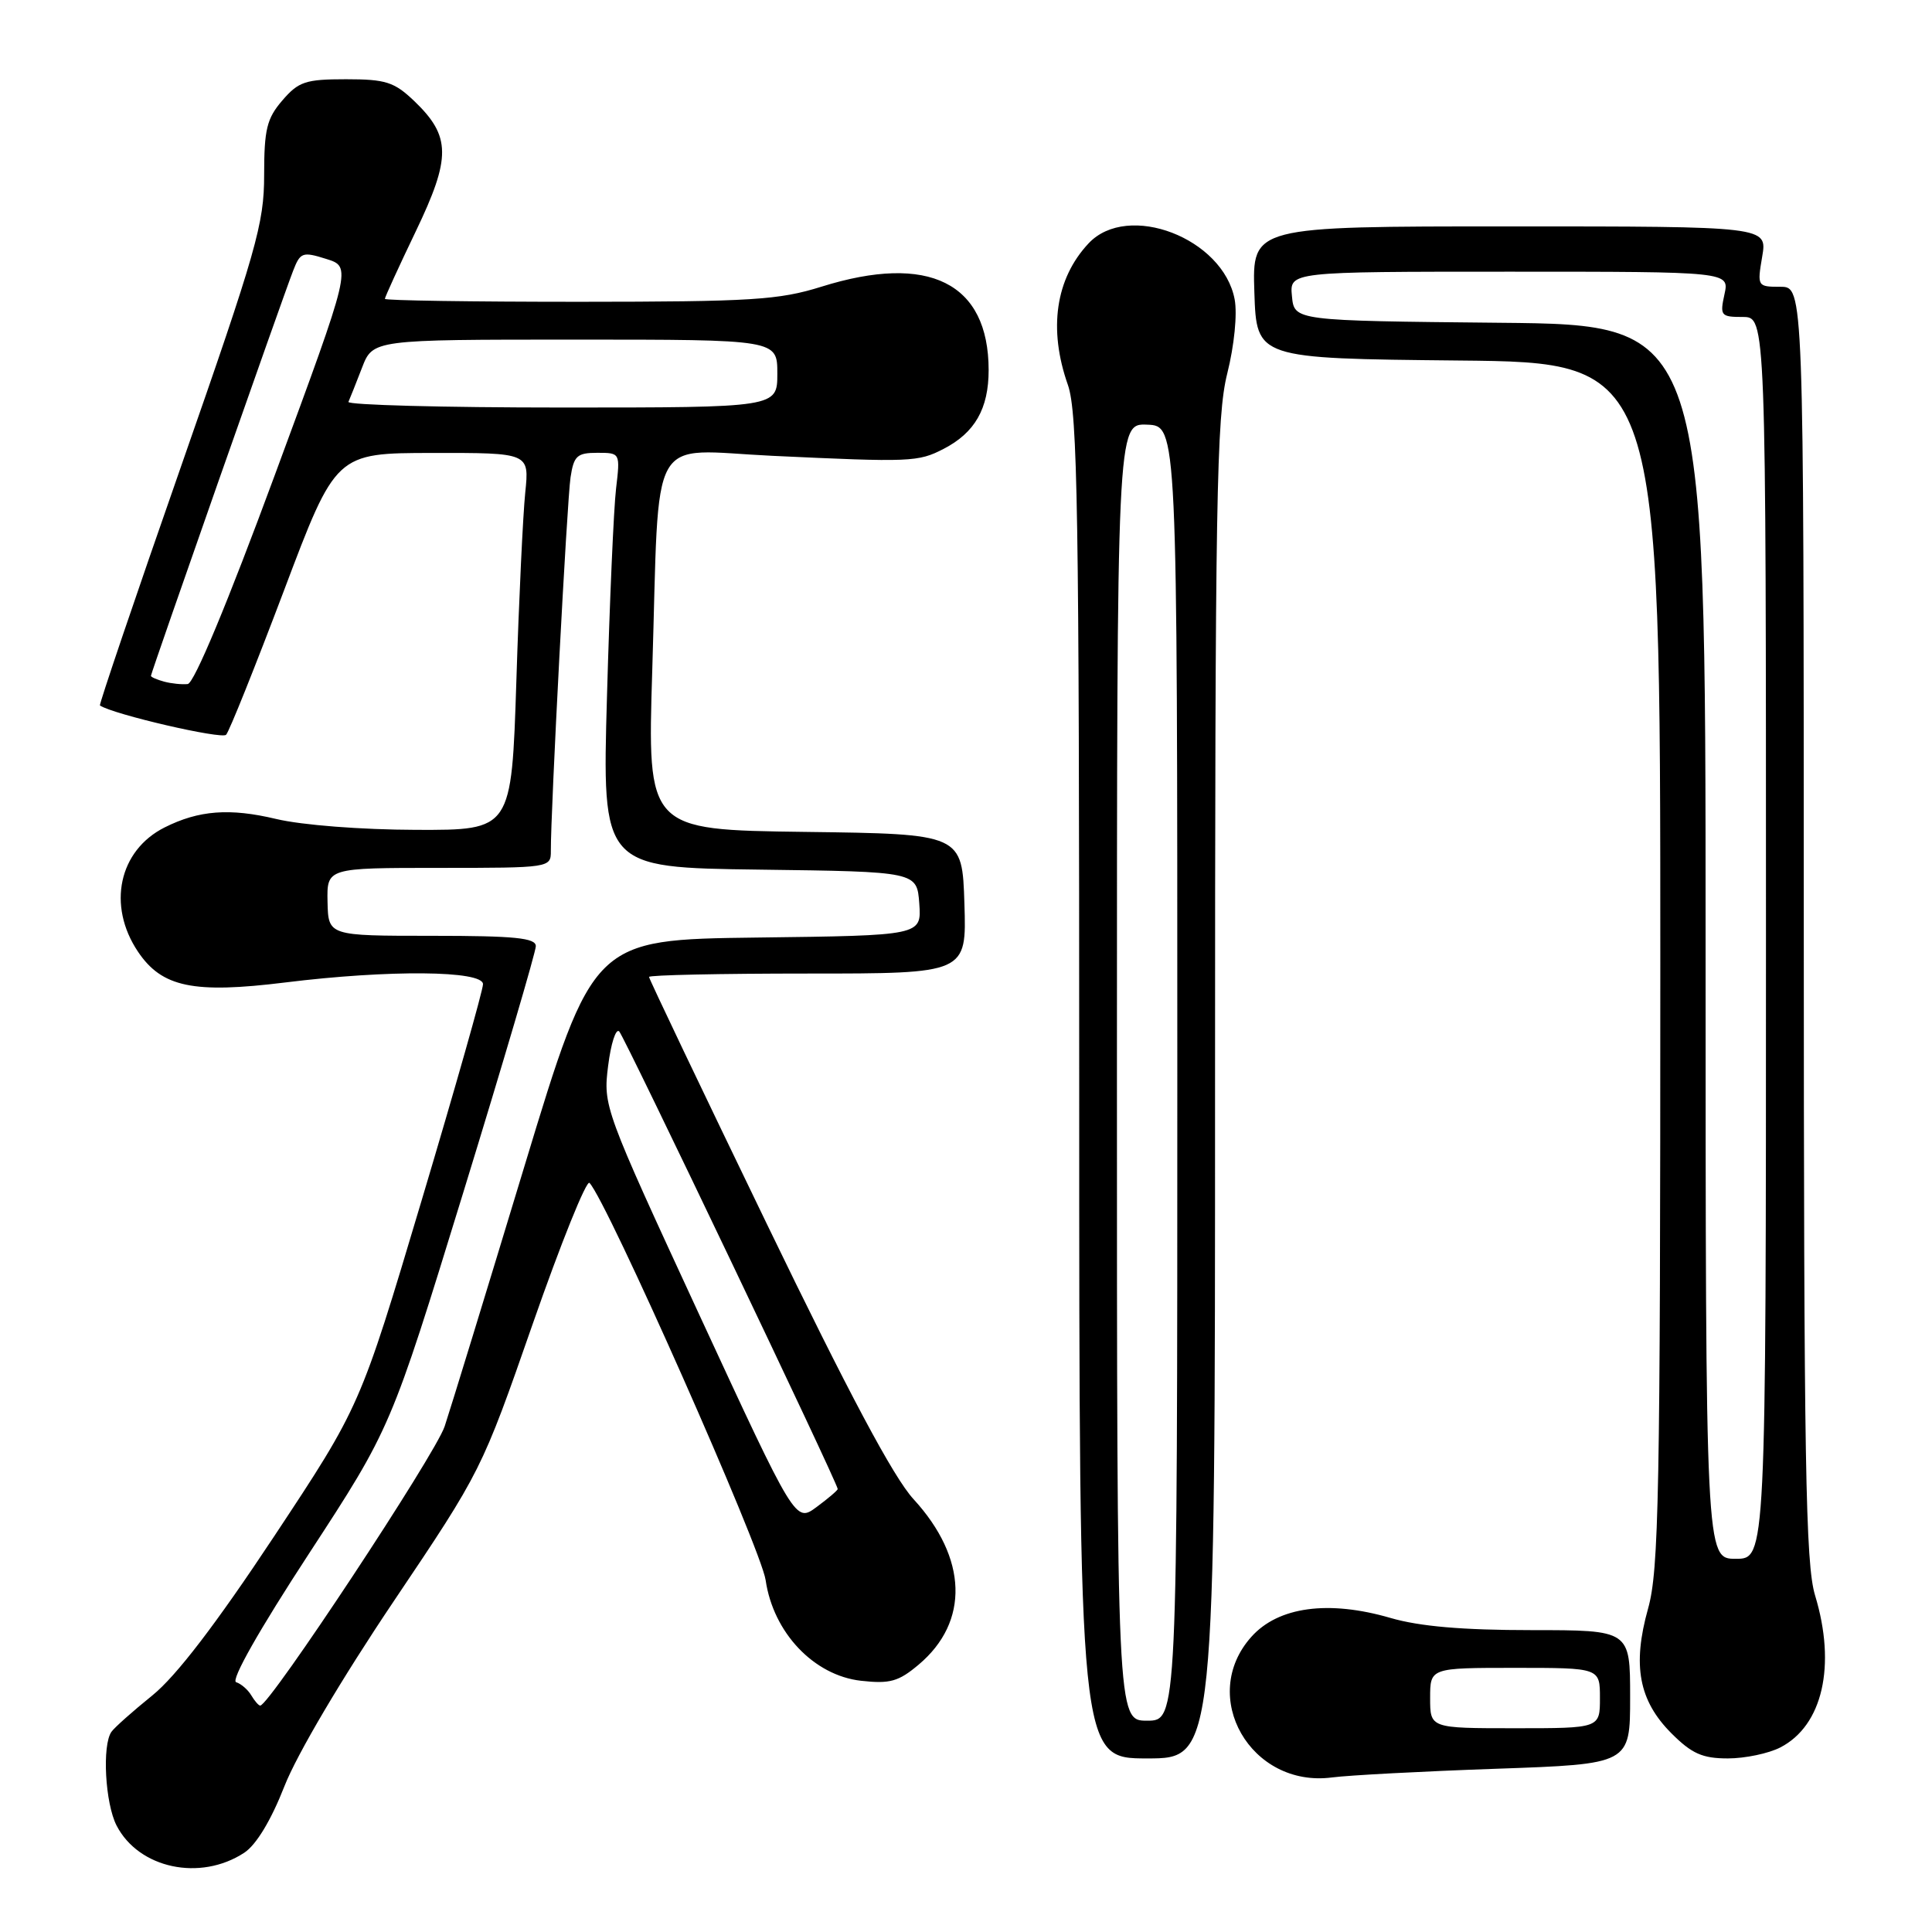 <?xml version="1.0" encoding="UTF-8" standalone="no"?>
<!DOCTYPE svg PUBLIC "-//W3C//DTD SVG 1.1//EN" "http://www.w3.org/Graphics/SVG/1.1/DTD/svg11.dtd" >
<svg xmlns="http://www.w3.org/2000/svg" xmlns:xlink="http://www.w3.org/1999/xlink" version="1.1" viewBox="0 0 256 256">
 <g >
 <path fill="currentColor"
d=" M 32.36 245.50 C 33.95 244.46 35.92 241.20 37.69 236.68 C 39.34 232.46 45.30 222.39 52.16 212.19 C 63.77 194.93 63.84 194.79 70.59 175.42 C 74.32 164.72 77.71 156.32 78.11 156.74 C 80.42 159.12 100.84 205.18 101.45 209.37 C 102.46 216.33 107.83 222.00 114.08 222.71 C 117.92 223.14 119.06 222.82 121.73 220.57 C 128.47 214.90 128.21 206.45 121.05 198.65 C 118.40 195.77 112.46 184.62 101.62 162.20 C 93.03 144.44 86.00 129.70 86.00 129.45 C 86.00 129.20 95.47 129.00 107.04 129.00 C 128.08 129.00 128.08 129.00 127.79 119.75 C 127.50 110.50 127.50 110.50 106.63 110.23 C 85.77 109.96 85.77 109.96 86.43 88.73 C 87.42 56.52 85.68 59.61 102.36 60.40 C 120.69 61.26 121.66 61.22 125.03 59.48 C 129.18 57.34 131.00 54.15 131.00 49.03 C 130.99 37.47 123.07 33.53 108.84 37.99 C 103.21 39.75 99.63 39.98 76.75 39.99 C 62.59 39.99 51.00 39.82 51.00 39.60 C 51.00 39.37 52.84 35.35 55.09 30.66 C 59.79 20.87 59.76 18.06 54.89 13.39 C 52.24 10.86 51.12 10.50 45.85 10.50 C 40.49 10.50 39.56 10.81 37.41 13.31 C 35.35 15.70 35.00 17.15 35.00 23.20 C 35.00 29.65 34.00 33.14 23.99 61.80 C 17.93 79.13 13.10 93.39 13.24 93.48 C 15.03 94.67 29.39 97.99 29.96 97.36 C 30.39 96.89 33.83 88.29 37.62 78.27 C 44.50 60.03 44.50 60.03 57.32 60.02 C 70.14 60.00 70.14 60.00 69.60 65.25 C 69.30 68.14 68.76 79.39 68.42 90.25 C 67.78 110.00 67.78 110.00 55.14 109.96 C 47.85 109.94 40.00 109.33 36.60 108.52 C 30.44 107.05 26.35 107.36 21.81 109.64 C 15.74 112.69 14.18 119.99 18.28 126.10 C 21.45 130.82 25.62 131.69 37.81 130.18 C 51.56 128.48 64.00 128.59 64.00 130.41 C 64.00 131.19 60.34 144.10 55.86 159.09 C 47.72 186.36 47.72 186.36 36.30 203.61 C 28.59 215.25 23.35 222.09 20.19 224.65 C 17.61 226.73 15.17 228.90 14.77 229.47 C 13.51 231.24 13.93 238.96 15.45 241.90 C 18.39 247.59 26.53 249.32 32.36 245.50 Z  M 198.25 234.37 C 216.00 233.75 216.00 233.75 216.00 224.88 C 216.00 216.00 216.00 216.00 202.90 216.00 C 193.81 216.00 188.11 215.51 184.26 214.39 C 176.03 211.99 169.37 212.90 165.81 216.89 C 158.75 224.78 165.73 236.93 176.50 235.52 C 178.70 235.23 188.49 234.71 198.25 234.37 Z  M 161.00 144.46 C 161.00 66.25 161.19 55.16 162.62 49.48 C 163.55 45.77 163.96 41.62 163.60 39.68 C 162.08 31.56 149.44 26.70 144.24 32.25 C 139.86 36.92 138.89 43.60 141.50 51.00 C 142.79 54.66 143.00 67.68 143.00 144.13 C 143.00 233.00 143.00 233.00 152.00 233.00 C 161.00 233.00 161.00 233.00 161.00 144.46 Z  M 235.91 231.54 C 241.51 228.65 243.33 220.70 240.51 211.41 C 239.24 207.23 239.02 193.98 239.01 122.25 C 239.00 38.00 239.00 38.00 235.91 38.00 C 232.86 38.00 232.83 37.95 233.50 34.00 C 234.18 30.00 234.18 30.00 200.05 30.00 C 165.92 30.00 165.92 30.00 166.21 38.75 C 166.50 47.50 166.50 47.50 193.25 47.77 C 220.00 48.03 220.00 48.03 220.00 127.70 C 220.00 198.09 219.81 208.04 218.38 213.14 C 216.27 220.66 217.15 225.35 221.48 229.68 C 224.17 232.37 225.58 233.00 228.95 233.00 C 231.23 233.00 234.37 232.34 235.91 231.54 Z  M 33.30 224.65 C 32.86 223.90 31.95 223.11 31.29 222.90 C 30.55 222.66 34.34 215.97 40.93 205.88 C 51.78 189.25 51.78 189.25 61.39 158.00 C 66.68 140.80 71.00 126.12 71.00 125.37 C 71.00 124.28 68.22 124.00 57.25 124.00 C 43.50 124.00 43.50 124.00 43.40 119.50 C 43.31 115.00 43.31 115.00 58.15 115.00 C 72.89 115.00 73.00 114.98 72.99 112.75 C 72.96 107.61 75.14 66.24 75.60 63.25 C 76.03 60.40 76.47 60.00 79.14 60.00 C 82.19 60.00 82.19 60.00 81.63 64.75 C 81.32 67.36 80.78 79.73 80.43 92.23 C 79.78 114.96 79.78 114.96 100.64 115.23 C 121.50 115.50 121.50 115.50 121.81 119.73 C 122.11 123.96 122.11 123.96 100.35 124.23 C 78.60 124.50 78.60 124.50 69.50 154.50 C 64.50 171.00 59.74 186.53 58.92 189.00 C 57.69 192.72 35.71 226.00 34.48 226.00 C 34.27 226.00 33.74 225.39 33.30 224.65 Z  M 92.65 174.19 C 80.04 146.92 79.91 146.56 80.58 141.23 C 80.95 138.27 81.61 136.22 82.05 136.67 C 82.77 137.42 111.00 196.53 111.00 197.30 C 111.00 197.48 109.74 198.55 108.20 199.69 C 105.40 201.76 105.40 201.76 92.65 174.19 Z  M 21.75 90.32 C 20.79 90.06 20.00 89.72 20.00 89.55 C 20.00 89.17 37.45 39.44 38.84 35.88 C 39.79 33.43 40.08 33.32 43.23 34.31 C 46.60 35.36 46.60 35.36 36.42 62.93 C 30.17 79.86 25.72 90.56 24.87 90.64 C 24.12 90.72 22.71 90.58 21.75 90.32 Z  M 46.17 53.25 C 46.36 52.84 47.16 50.81 47.96 48.75 C 49.40 45.00 49.40 45.00 76.20 45.00 C 103.00 45.00 103.00 45.00 103.00 49.50 C 103.00 54.00 103.00 54.00 74.42 54.00 C 58.70 54.00 45.99 53.66 46.17 53.25 Z  M 189.50 225.00 C 189.50 221.00 189.50 221.00 200.75 221.00 C 212.00 221.00 212.00 221.00 212.00 225.00 C 212.00 229.00 212.00 229.00 200.75 229.00 C 189.50 229.00 189.50 229.00 189.50 225.00 Z  M 148.00 142.05 C 148.00 56.11 148.00 56.11 152.00 56.27 C 156.00 56.42 156.00 56.42 156.00 142.21 C 156.00 228.00 156.00 228.00 152.00 228.00 C 148.00 228.00 148.00 228.00 148.00 142.05 Z  M 226.00 124.79 C 226.00 43.03 226.00 43.03 198.75 42.77 C 171.50 42.50 171.50 42.50 171.19 39.25 C 170.87 36.00 170.87 36.00 200.02 36.00 C 229.16 36.00 229.16 36.00 228.50 39.00 C 227.88 41.83 228.02 42.00 230.92 42.00 C 234.00 42.00 234.00 42.00 234.00 124.27 C 234.00 206.55 234.00 206.55 230.00 206.55 C 226.00 206.55 226.00 206.55 226.00 124.79 Z "/>
</g>
</svg>